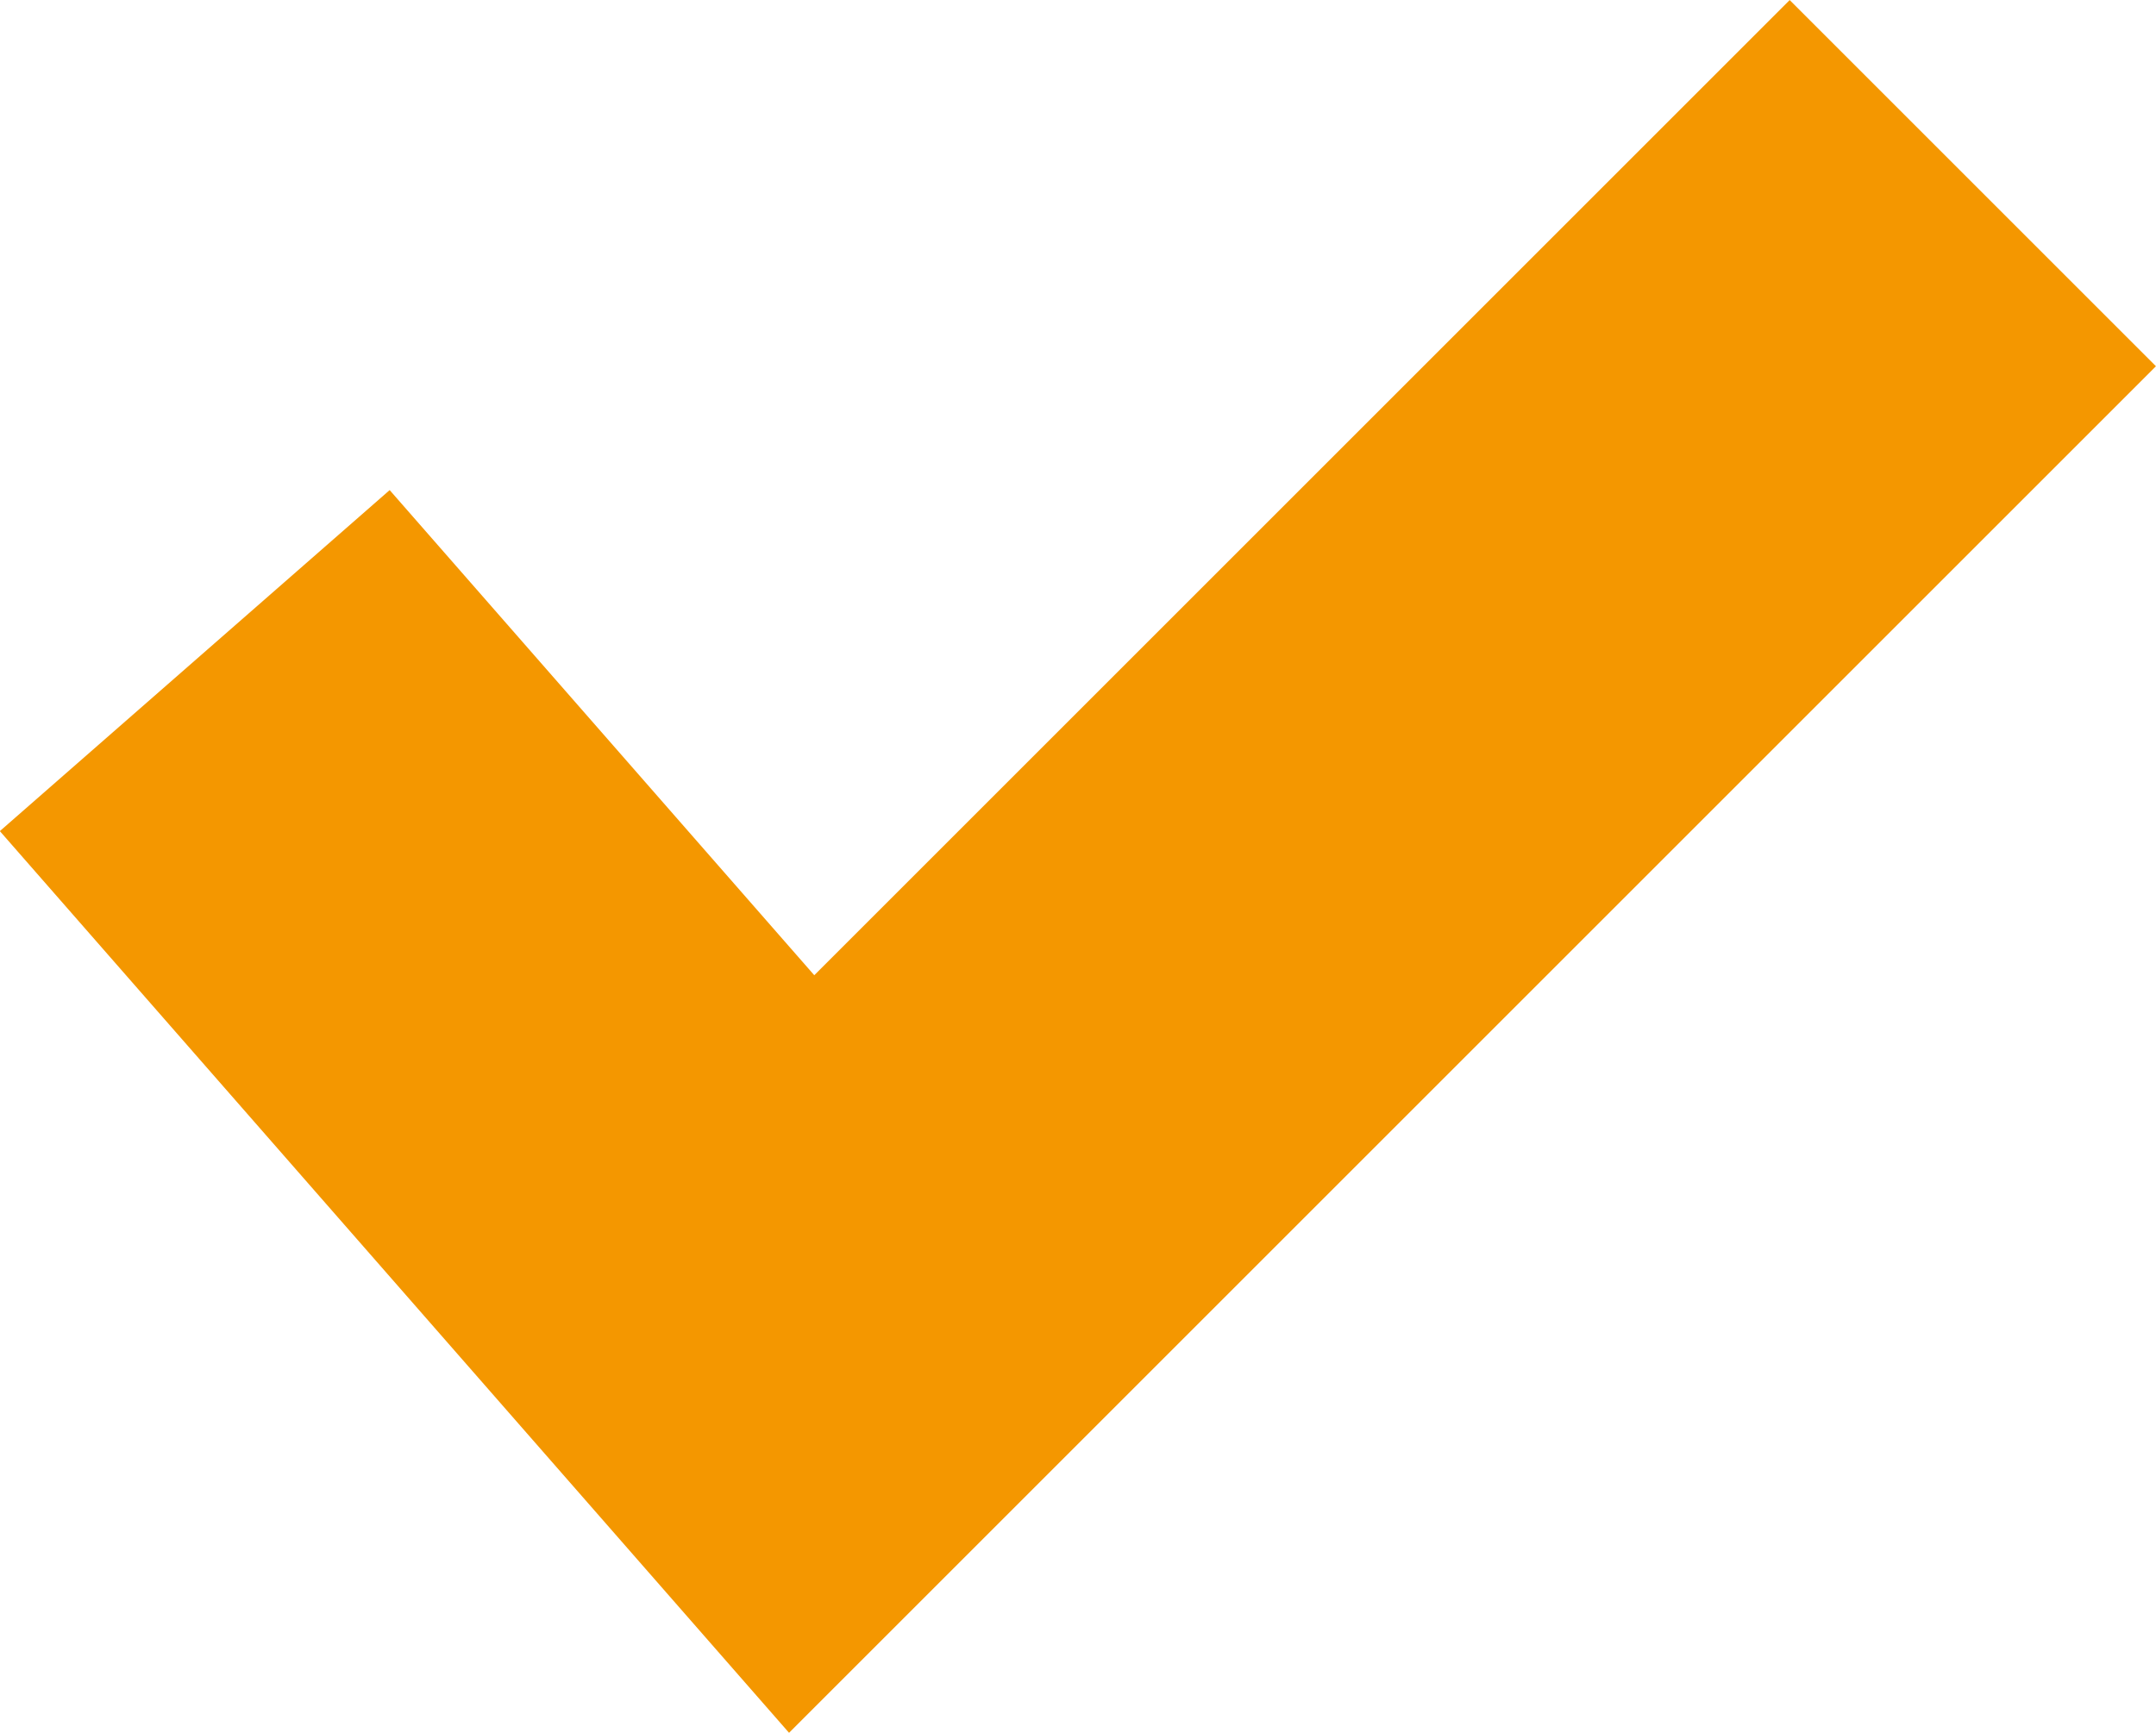 <svg xmlns="http://www.w3.org/2000/svg" width="12.487" height="10.038" viewBox="0 0 12.487 10.038">
  <path id="Path_149" data-name="Path 149" d="M4926,536.012l3.515,4.017,6.783-6.783" transform="translate(-4924.872 -532.185)" fill="none" stroke="#f49700" stroke-width="3"/>
</svg>
